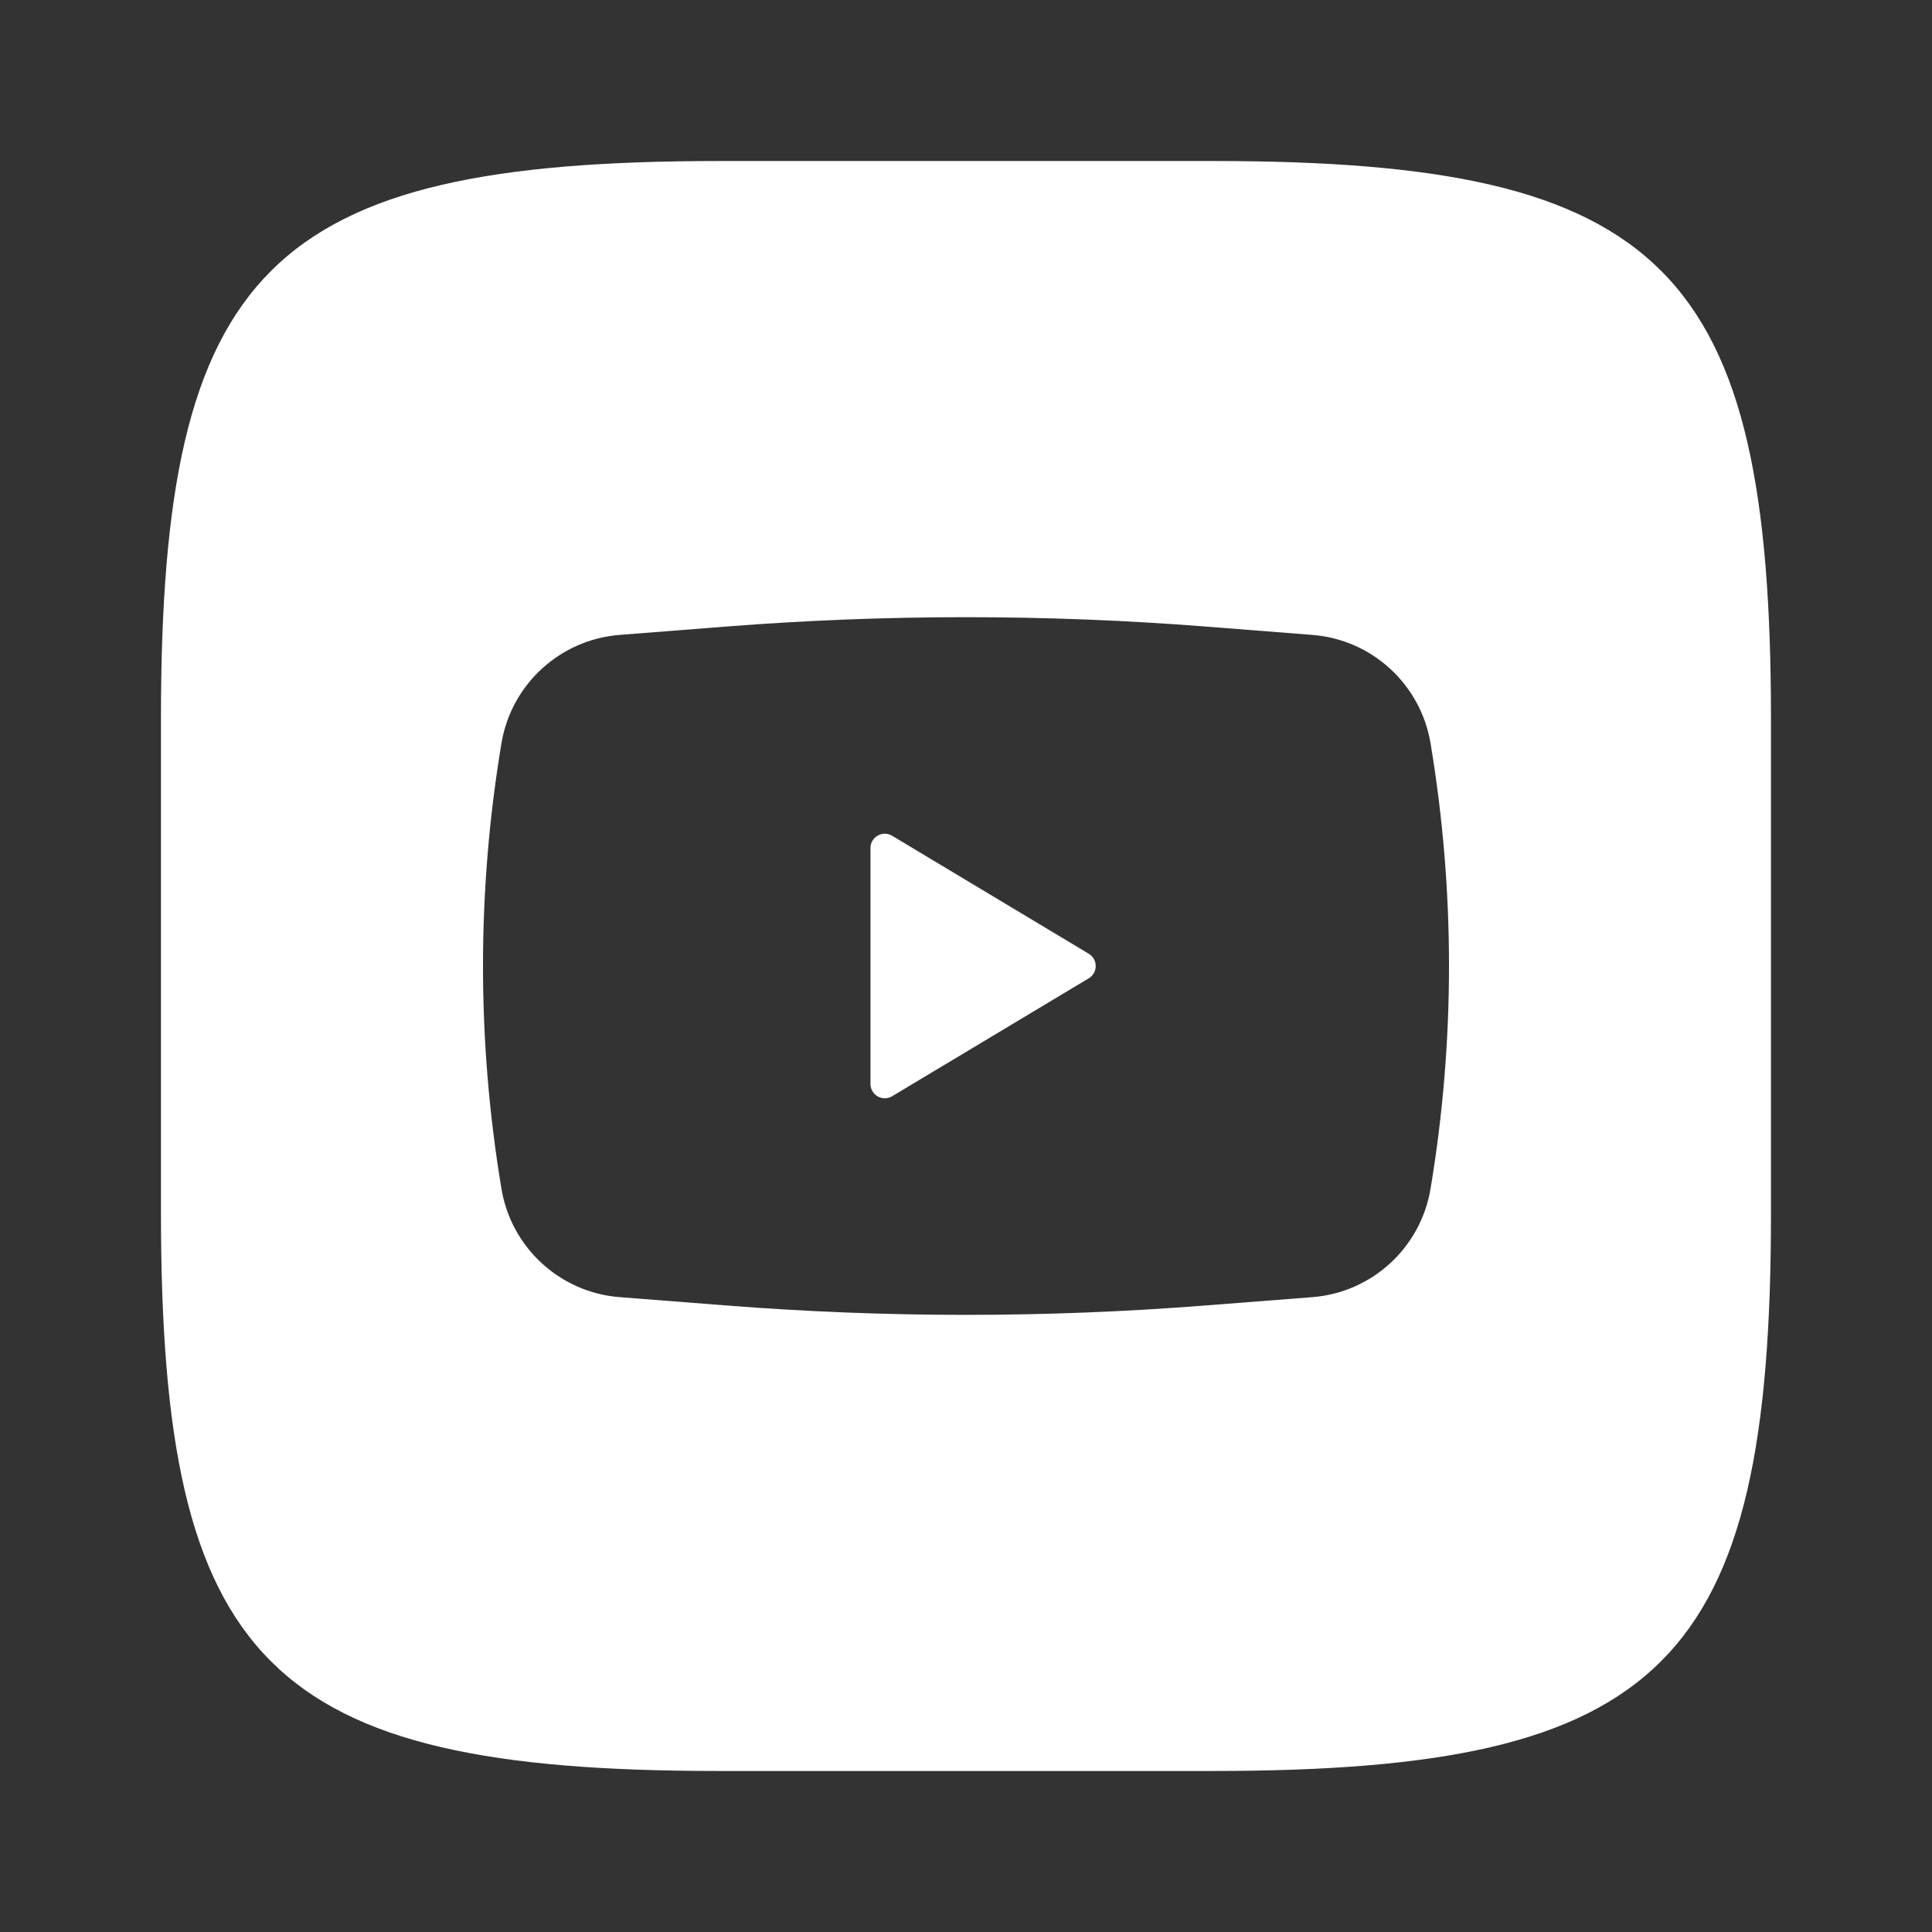 <svg width="32" height="32" viewBox="0 0 32 32" fill="none" xmlns="http://www.w3.org/2000/svg">
<rect x="0" y="0" width="32" height="32" fill="#333333" stroke="none"/>
<path fill-rule="evenodd" clip-rule="evenodd" d="M11.916 2.667H20.097C27.569 2.667 29.333 4.444 29.333 11.917V20.097C29.333 27.57 27.555 29.333 20.083 29.333H11.902C4.43 29.333 2.666 27.556 2.666 20.083V11.903C2.666 4.444 4.444 2.667 11.916 2.667ZM19.963 10.377C17.325 10.171 14.675 10.171 12.036 10.377L10.264 10.516C9.277 10.593 8.469 11.333 8.306 12.309C7.898 14.753 7.898 17.247 8.306 19.691C8.469 20.668 9.277 21.408 10.264 21.485L12.036 21.623C14.675 21.83 17.325 21.83 19.963 21.623L21.736 21.485C22.723 21.408 23.53 20.668 23.694 19.691C24.102 17.247 24.102 14.753 23.694 12.309C23.53 11.333 22.723 10.593 21.736 10.516L19.963 10.377ZM14.418 14.046V17.954C14.418 18.138 14.619 18.252 14.777 18.157L18.033 16.204C18.187 16.111 18.187 15.889 18.033 15.797L14.777 13.843C14.619 13.748 14.418 13.862 14.418 14.046Z" fill="white"/>
</svg>
